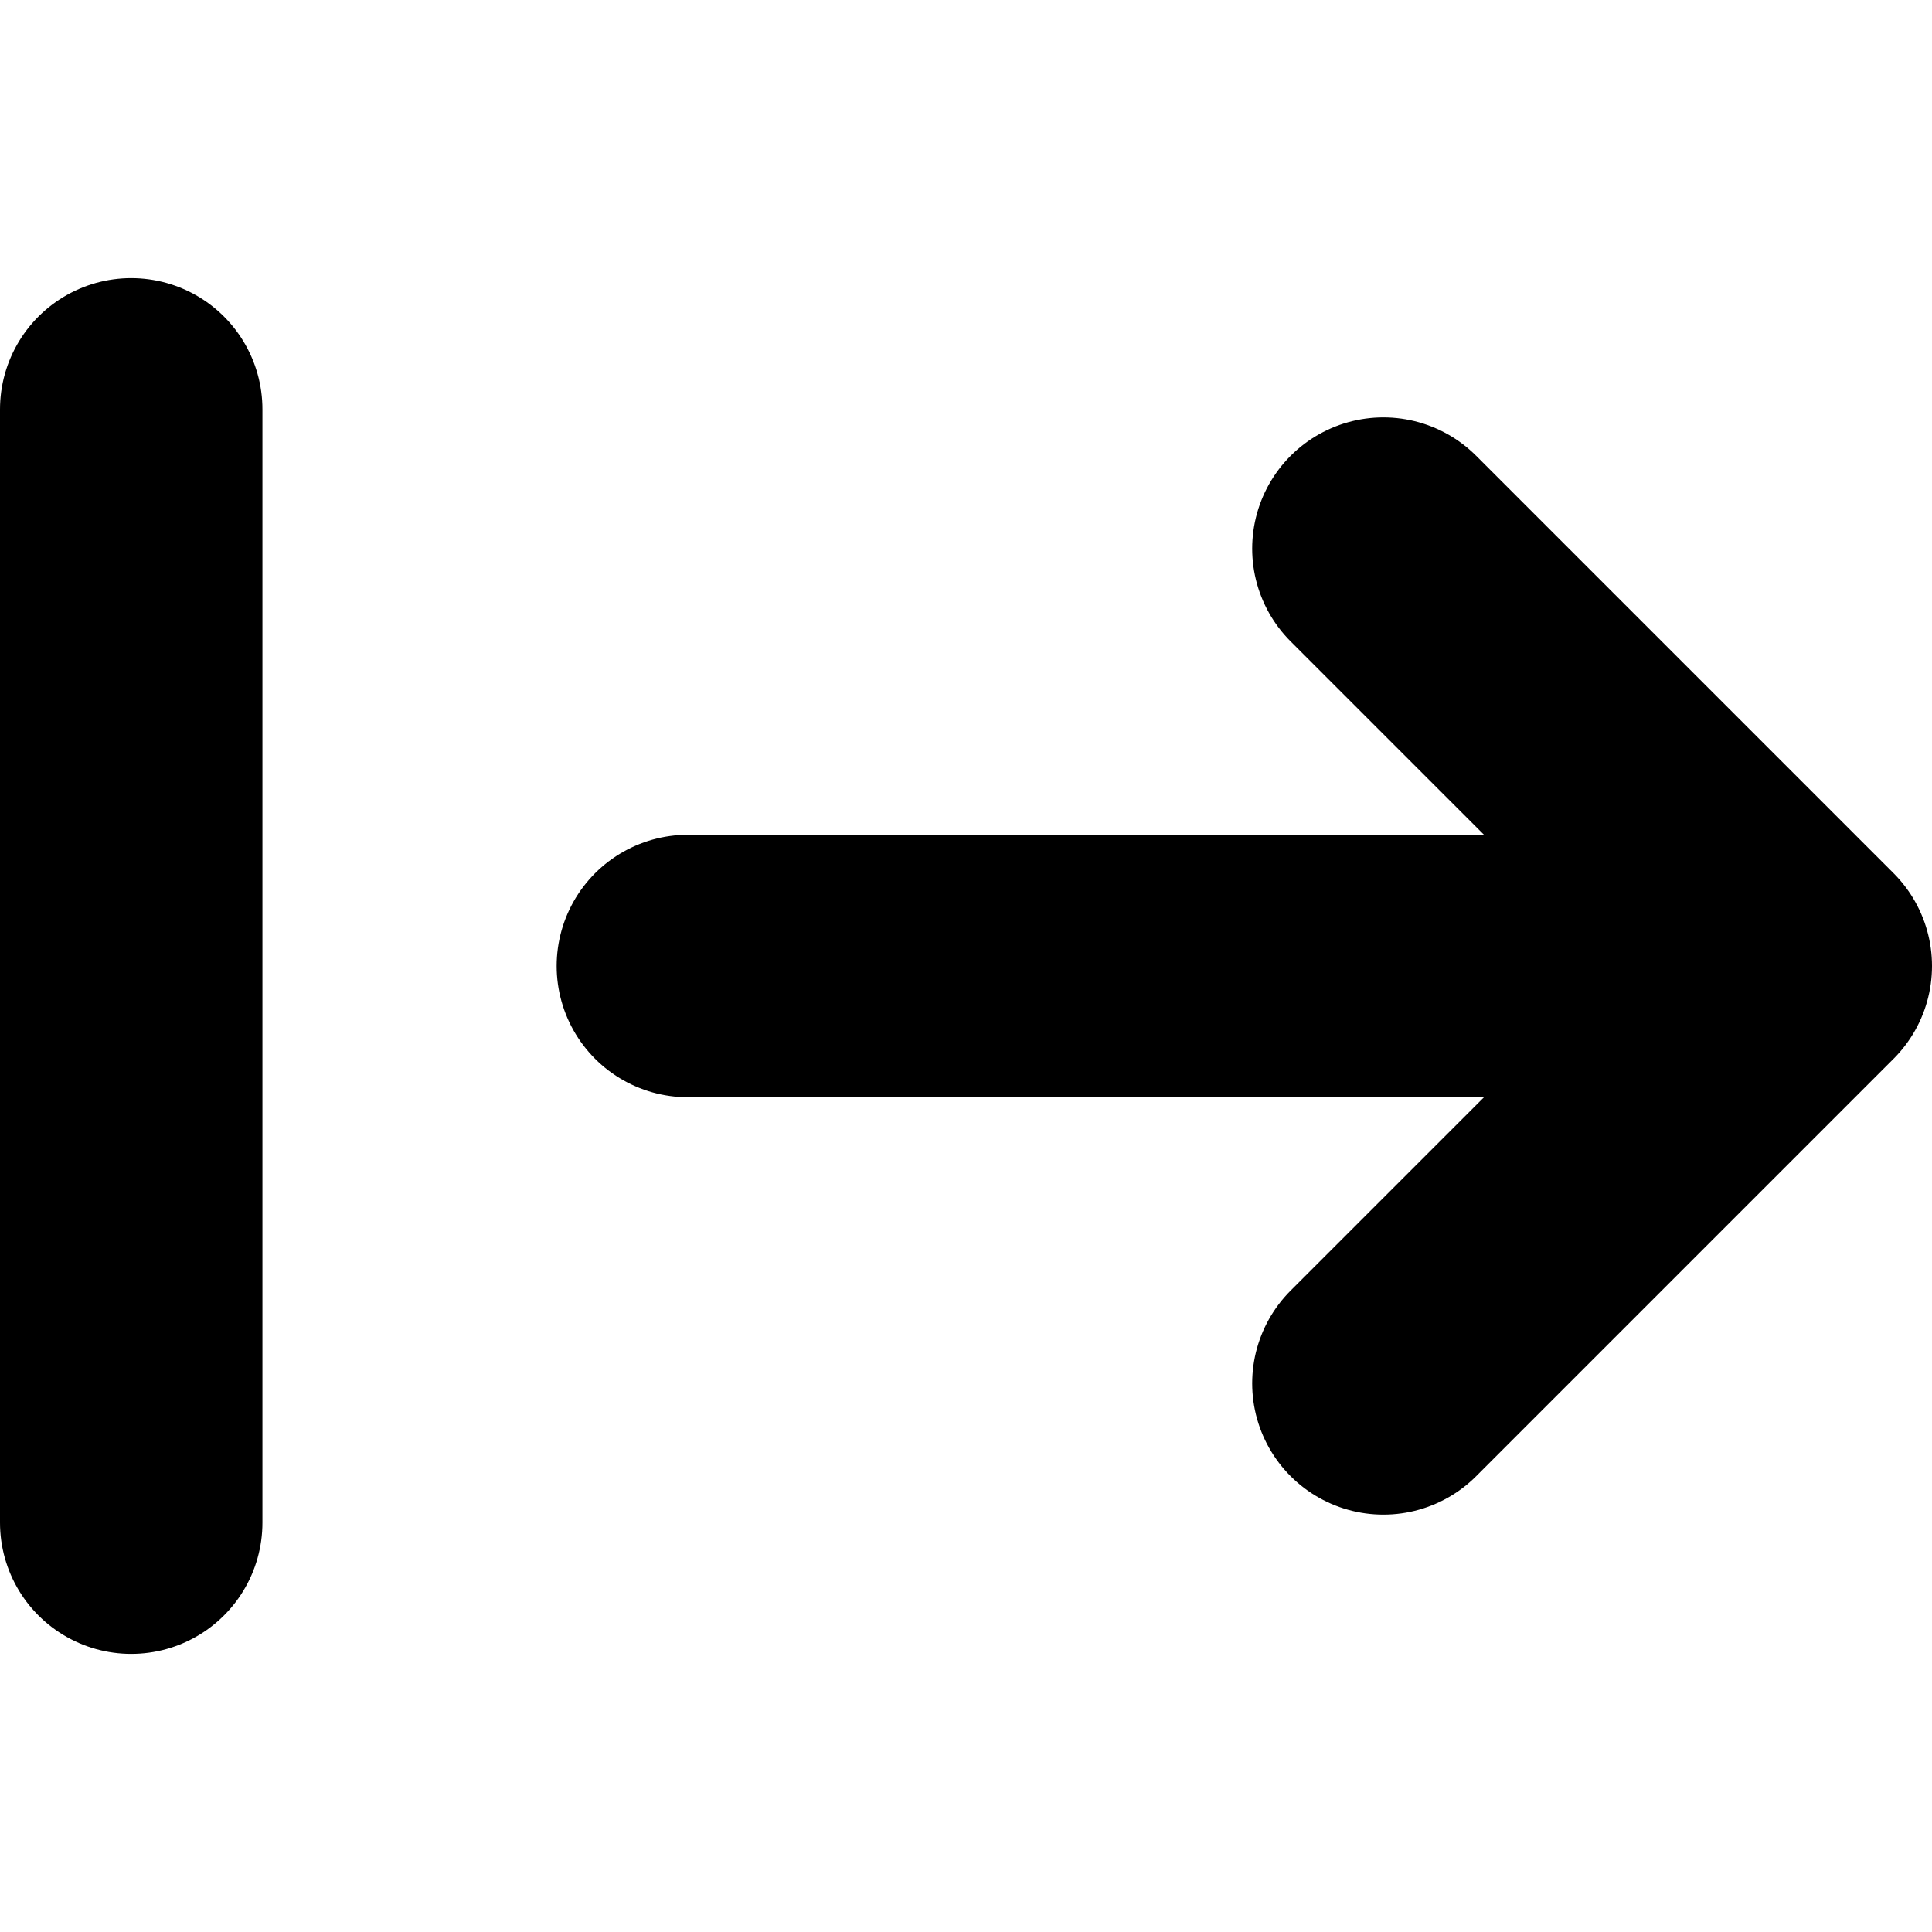 <?xml version="1.0" encoding="UTF-8" standalone="no"?>
<!-- Uploaded to: SVG Repo, www.svgrepo.com, Transformed by: SVG Repo Mixer Tools -->

<svg
   fill="#000000"
   width="20"
   height="20"
   viewBox="0 0 4.8 4.8"
   stroke="#000000"
   version="1.1"
   id="svg7"
   sodipodi:docname="expansion.svg"
   inkscape:version="1.2.2 (732a01da63, 2022-12-09)"
   xmlns:inkscape="http://www.inkscape.org/namespaces/inkscape"
   xmlns:sodipodi="http://sodipodi.sourceforge.net/DTD/sodipodi-0.dtd"
   xmlns="http://www.w3.org/2000/svg"
   xmlns:svg="http://www.w3.org/2000/svg">
  <defs
     id="defs11" />
  <sodipodi:namedview
     id="namedview9"
     pagecolor="#ffffff"
     bordercolor="#000000"
     borderopacity="0.25"
     inkscape:showpageshadow="2"
     inkscape:pageopacity="0.0"
     inkscape:pagecheckerboard="0"
     inkscape:deskcolor="#d1d1d1"
     showgrid="false"
     inkscape:zoom="22.740554"
     inkscape:cx="11.367357"
     inkscape:cy="16.028633"
     inkscape:window-width="1920"
     inkscape:window-height="991"
     inkscape:window-x="-9"
     inkscape:window-y="-9"
     inkscape:window-maximized="1"
     inkscape:current-layer="svg7" />
  <g
     id="SVGRepo_bgCarrier"
     stroke-width="0" />
  <g
     id="SVGRepo_tracerCarrier"
     stroke-linecap="round"
     stroke-linejoin="round" />
  <path
     d="m 1.709,2.4 h 2.765 m 0,0 L 3.437,1.363 M 4.474,2.4 3.437,3.437 M 0.326,3.783 V 1.017"
     stroke="#000000"
     stroke-width="0.652"
     stroke-linecap="round"
     stroke-linejoin="round"
     id="path4696"
     sodipodi:nodetypes="cccccccc" />
</svg>
